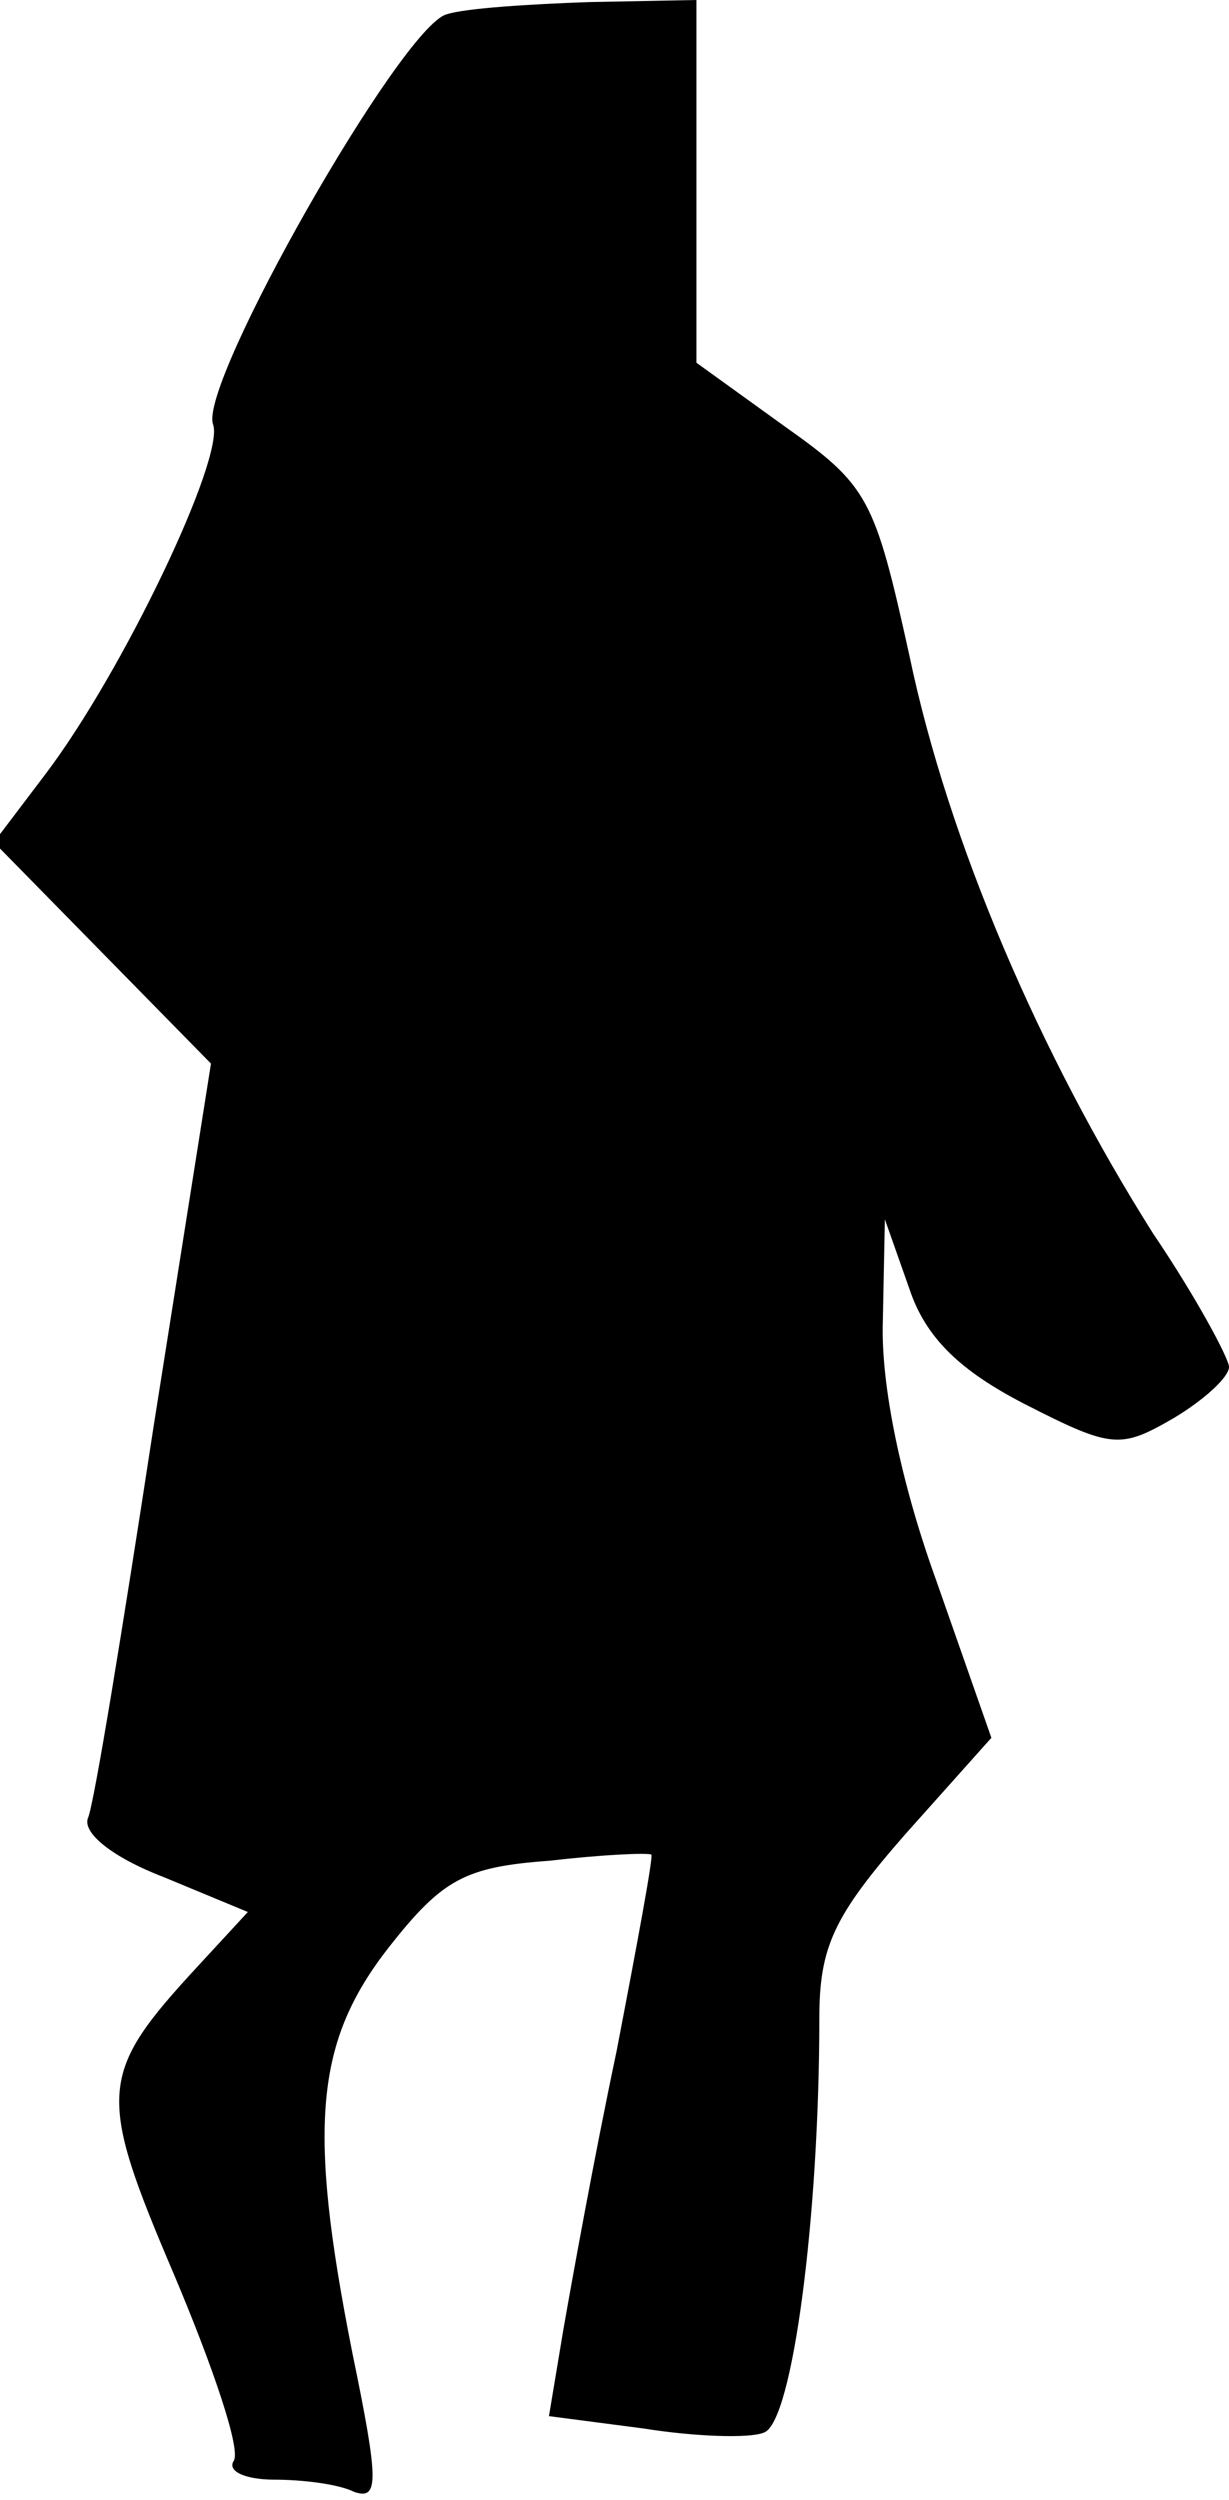 <?xml version="1.0" standalone="no"?>
<!DOCTYPE svg PUBLIC "-//W3C//DTD SVG 20010904//EN"
 "http://www.w3.org/TR/2001/REC-SVG-20010904/DTD/svg10.dtd">
<svg version="1.0" xmlns="http://www.w3.org/2000/svg"
 width="60pt" height="122pt" viewBox="0 0 60 122"
 preserveAspectRatio="xMidYMid meet">
<g transform="translate(0,122) scale(0.1,-0.1)"
fill="#000000" stroke="none">
<path fill="#000000" stroke="none" d="M218 1213 c-22 -6 -121 -180 -114 -200
6 -16 -44 -121 -82 -171 l-25 -33 53 -54 53 -54 -28 -177 c-15 -98 -29 -184
-32 -191 -3 -7 11 -19 37 -29 l41 -17 -24 -26 c-49 -53 -50 -62 -12 -151 19
-45 33 -86 29 -91 -3 -5 6 -9 20 -9 13 0 31 -2 39 -6 12 -4 12 5 -1 68 -22
111 -18 152 18 198 26 33 37 39 78 42 26 3 48 4 50 3 1 -1 -7 -44 -17 -96 -11
-52 -22 -113 -26 -136 l-7 -42 46 -6 c25 -4 52 -5 59 -2 14 5 27 106 27 202 0
35 7 50 42 90 l42 47 -27 77 c-17 47 -27 95 -26 126 l1 50 12 -34 c8 -24 25
-40 56 -56 43 -22 47 -22 73 -7 15 9 27 20 27 25 0 4 -16 34 -37 65 -55 87
-100 191 -119 282 -17 77 -20 83 -61 112 l-43 31 0 89 0 88 -52 -1 c-29 -1
-61 -3 -70 -6z"/>
</g>
</svg>
